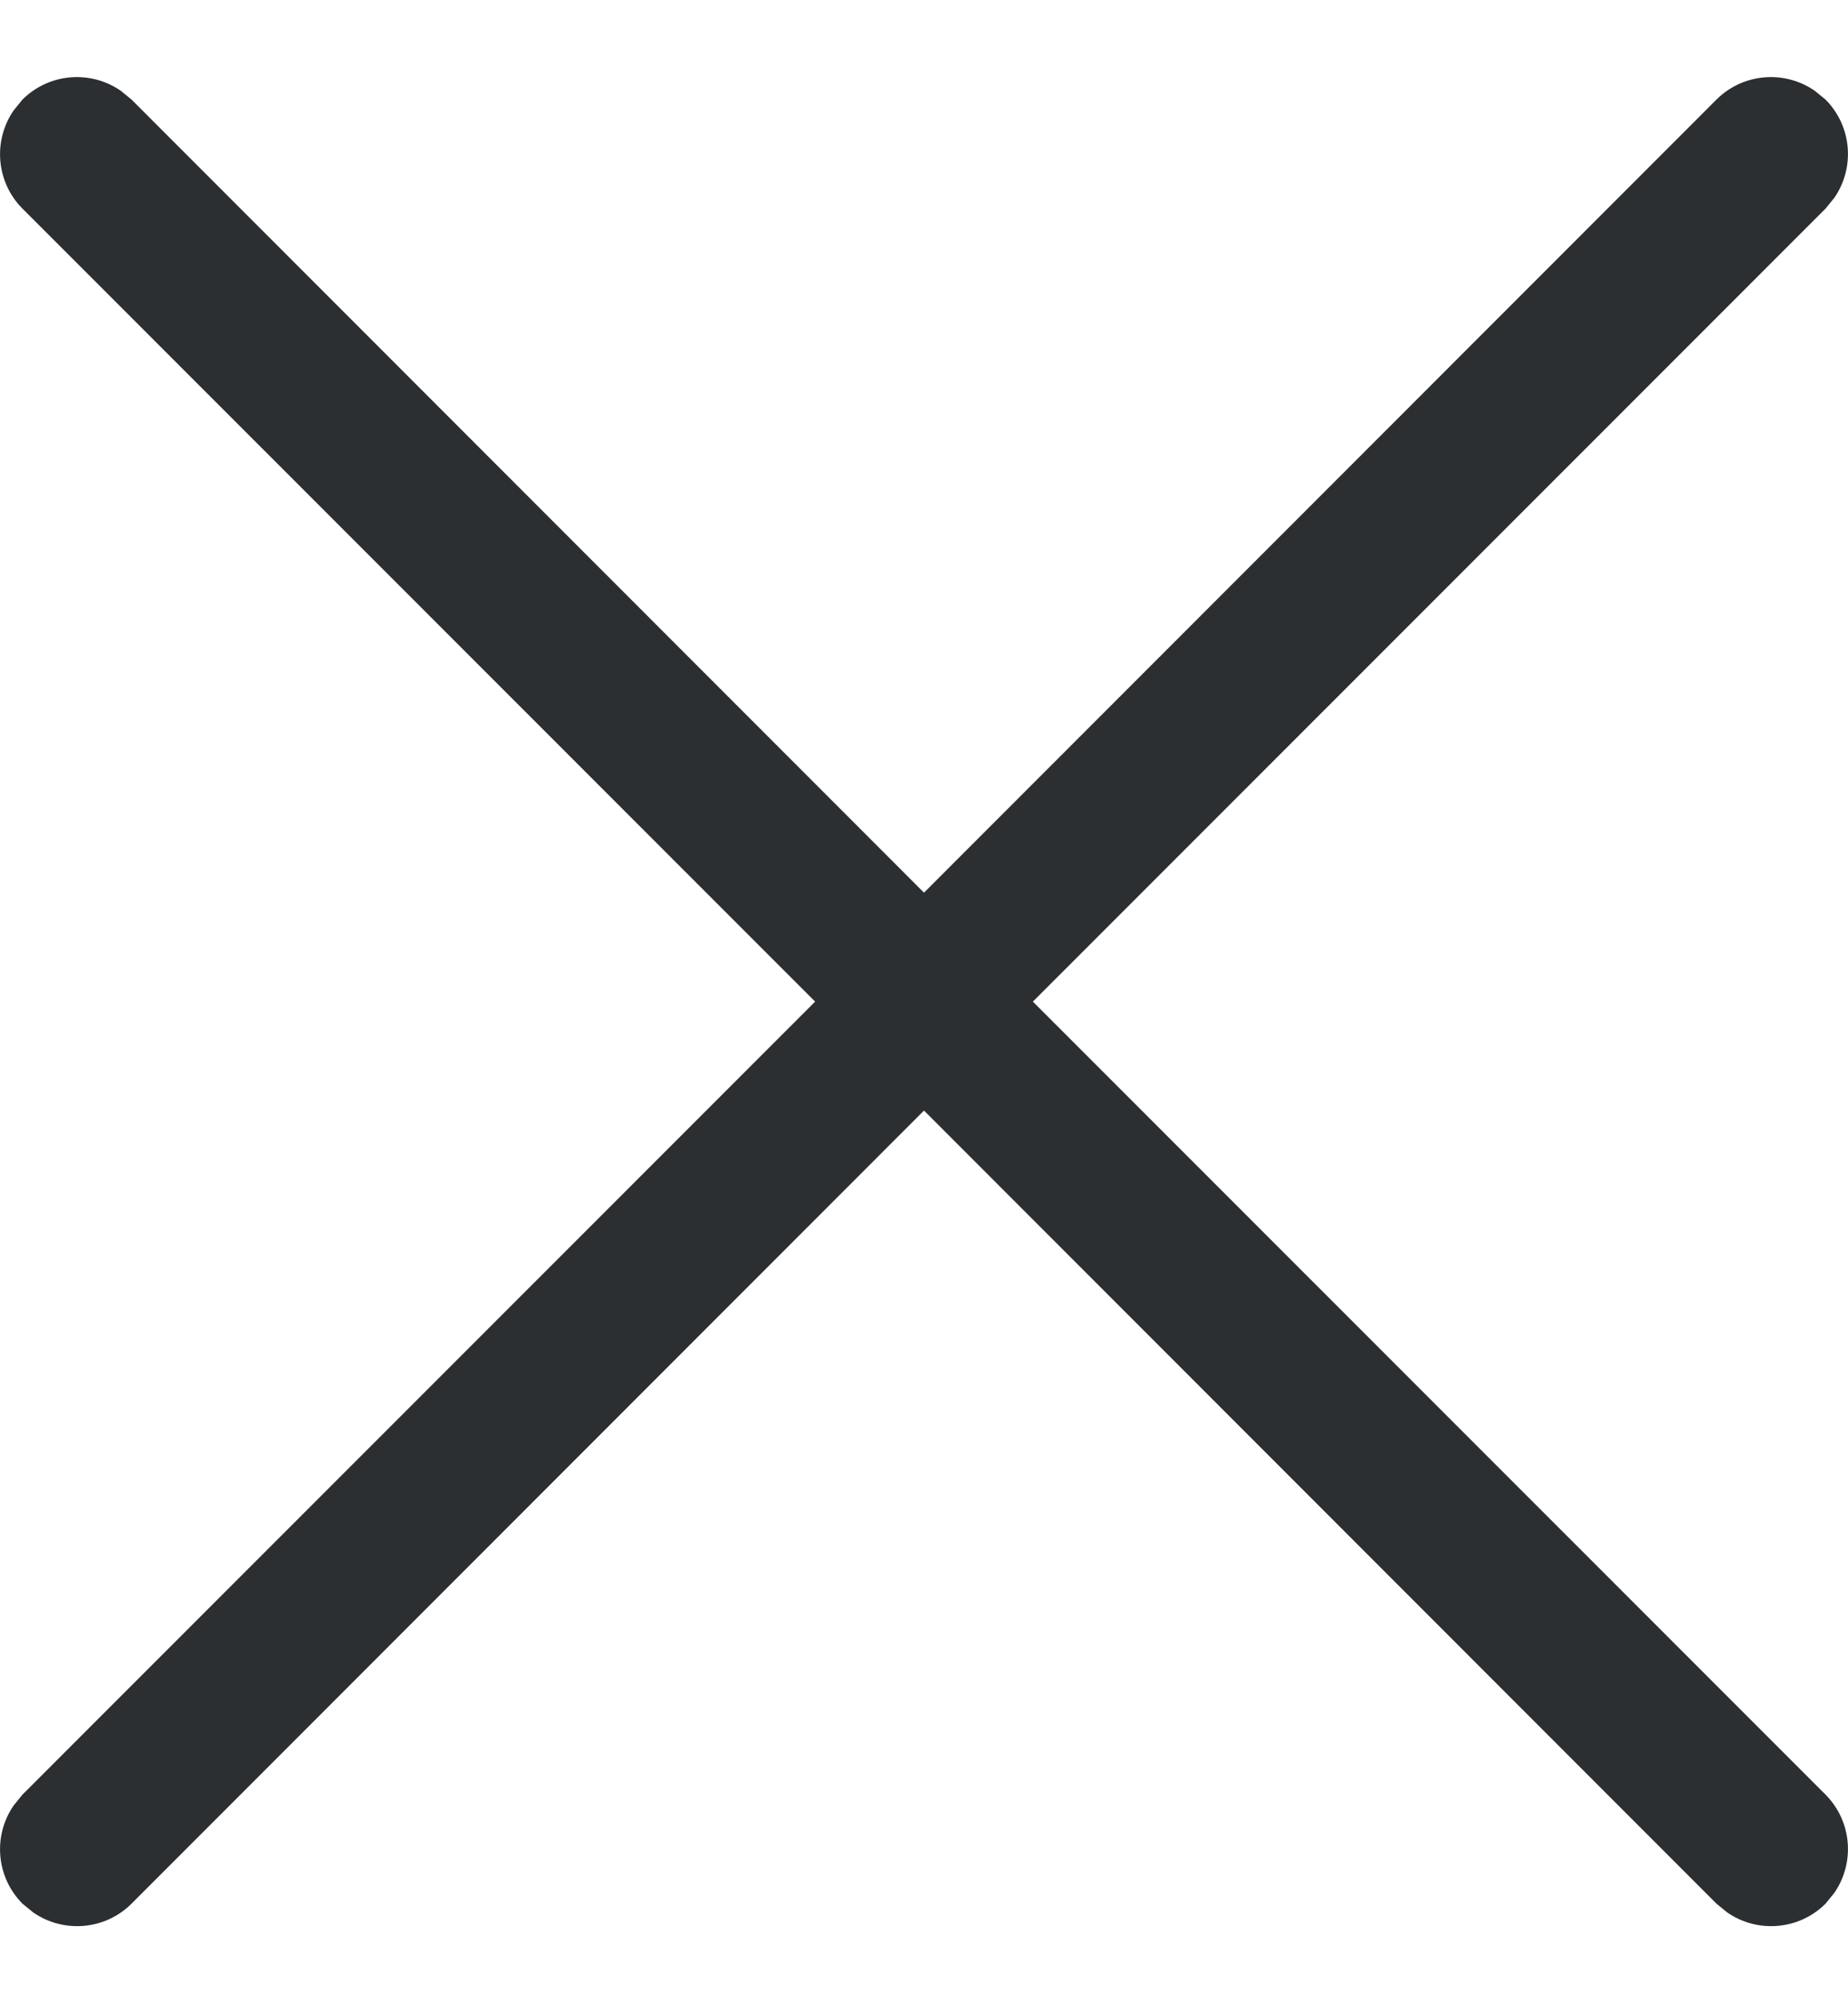 <svg width="12" height="13" viewBox="0 0 12 13" fill="none" xmlns="http://www.w3.org/2000/svg">
<path d="M0.089 0.716L0.146 0.646C0.32 0.473 0.589 0.454 0.784 0.589L0.854 0.646L6 5.793L11.146 0.646C11.32 0.473 11.589 0.454 11.784 0.589L11.854 0.646C12.027 0.82 12.046 1.089 11.911 1.284L11.854 1.354L6.707 6.5L11.854 11.646C12.027 11.82 12.046 12.089 11.911 12.284L11.854 12.354C11.68 12.527 11.411 12.546 11.216 12.411L11.146 12.354L6 7.207L0.854 12.354C0.68 12.527 0.411 12.546 0.216 12.411L0.146 12.354C-0.027 12.18 -0.046 11.911 0.089 11.716L0.146 11.646L5.293 6.5L0.146 1.354C-0.027 1.18 -0.046 0.911 0.089 0.716L0.146 0.646L0.089 0.716Z" fill="#2C2F31"/>
</svg>
